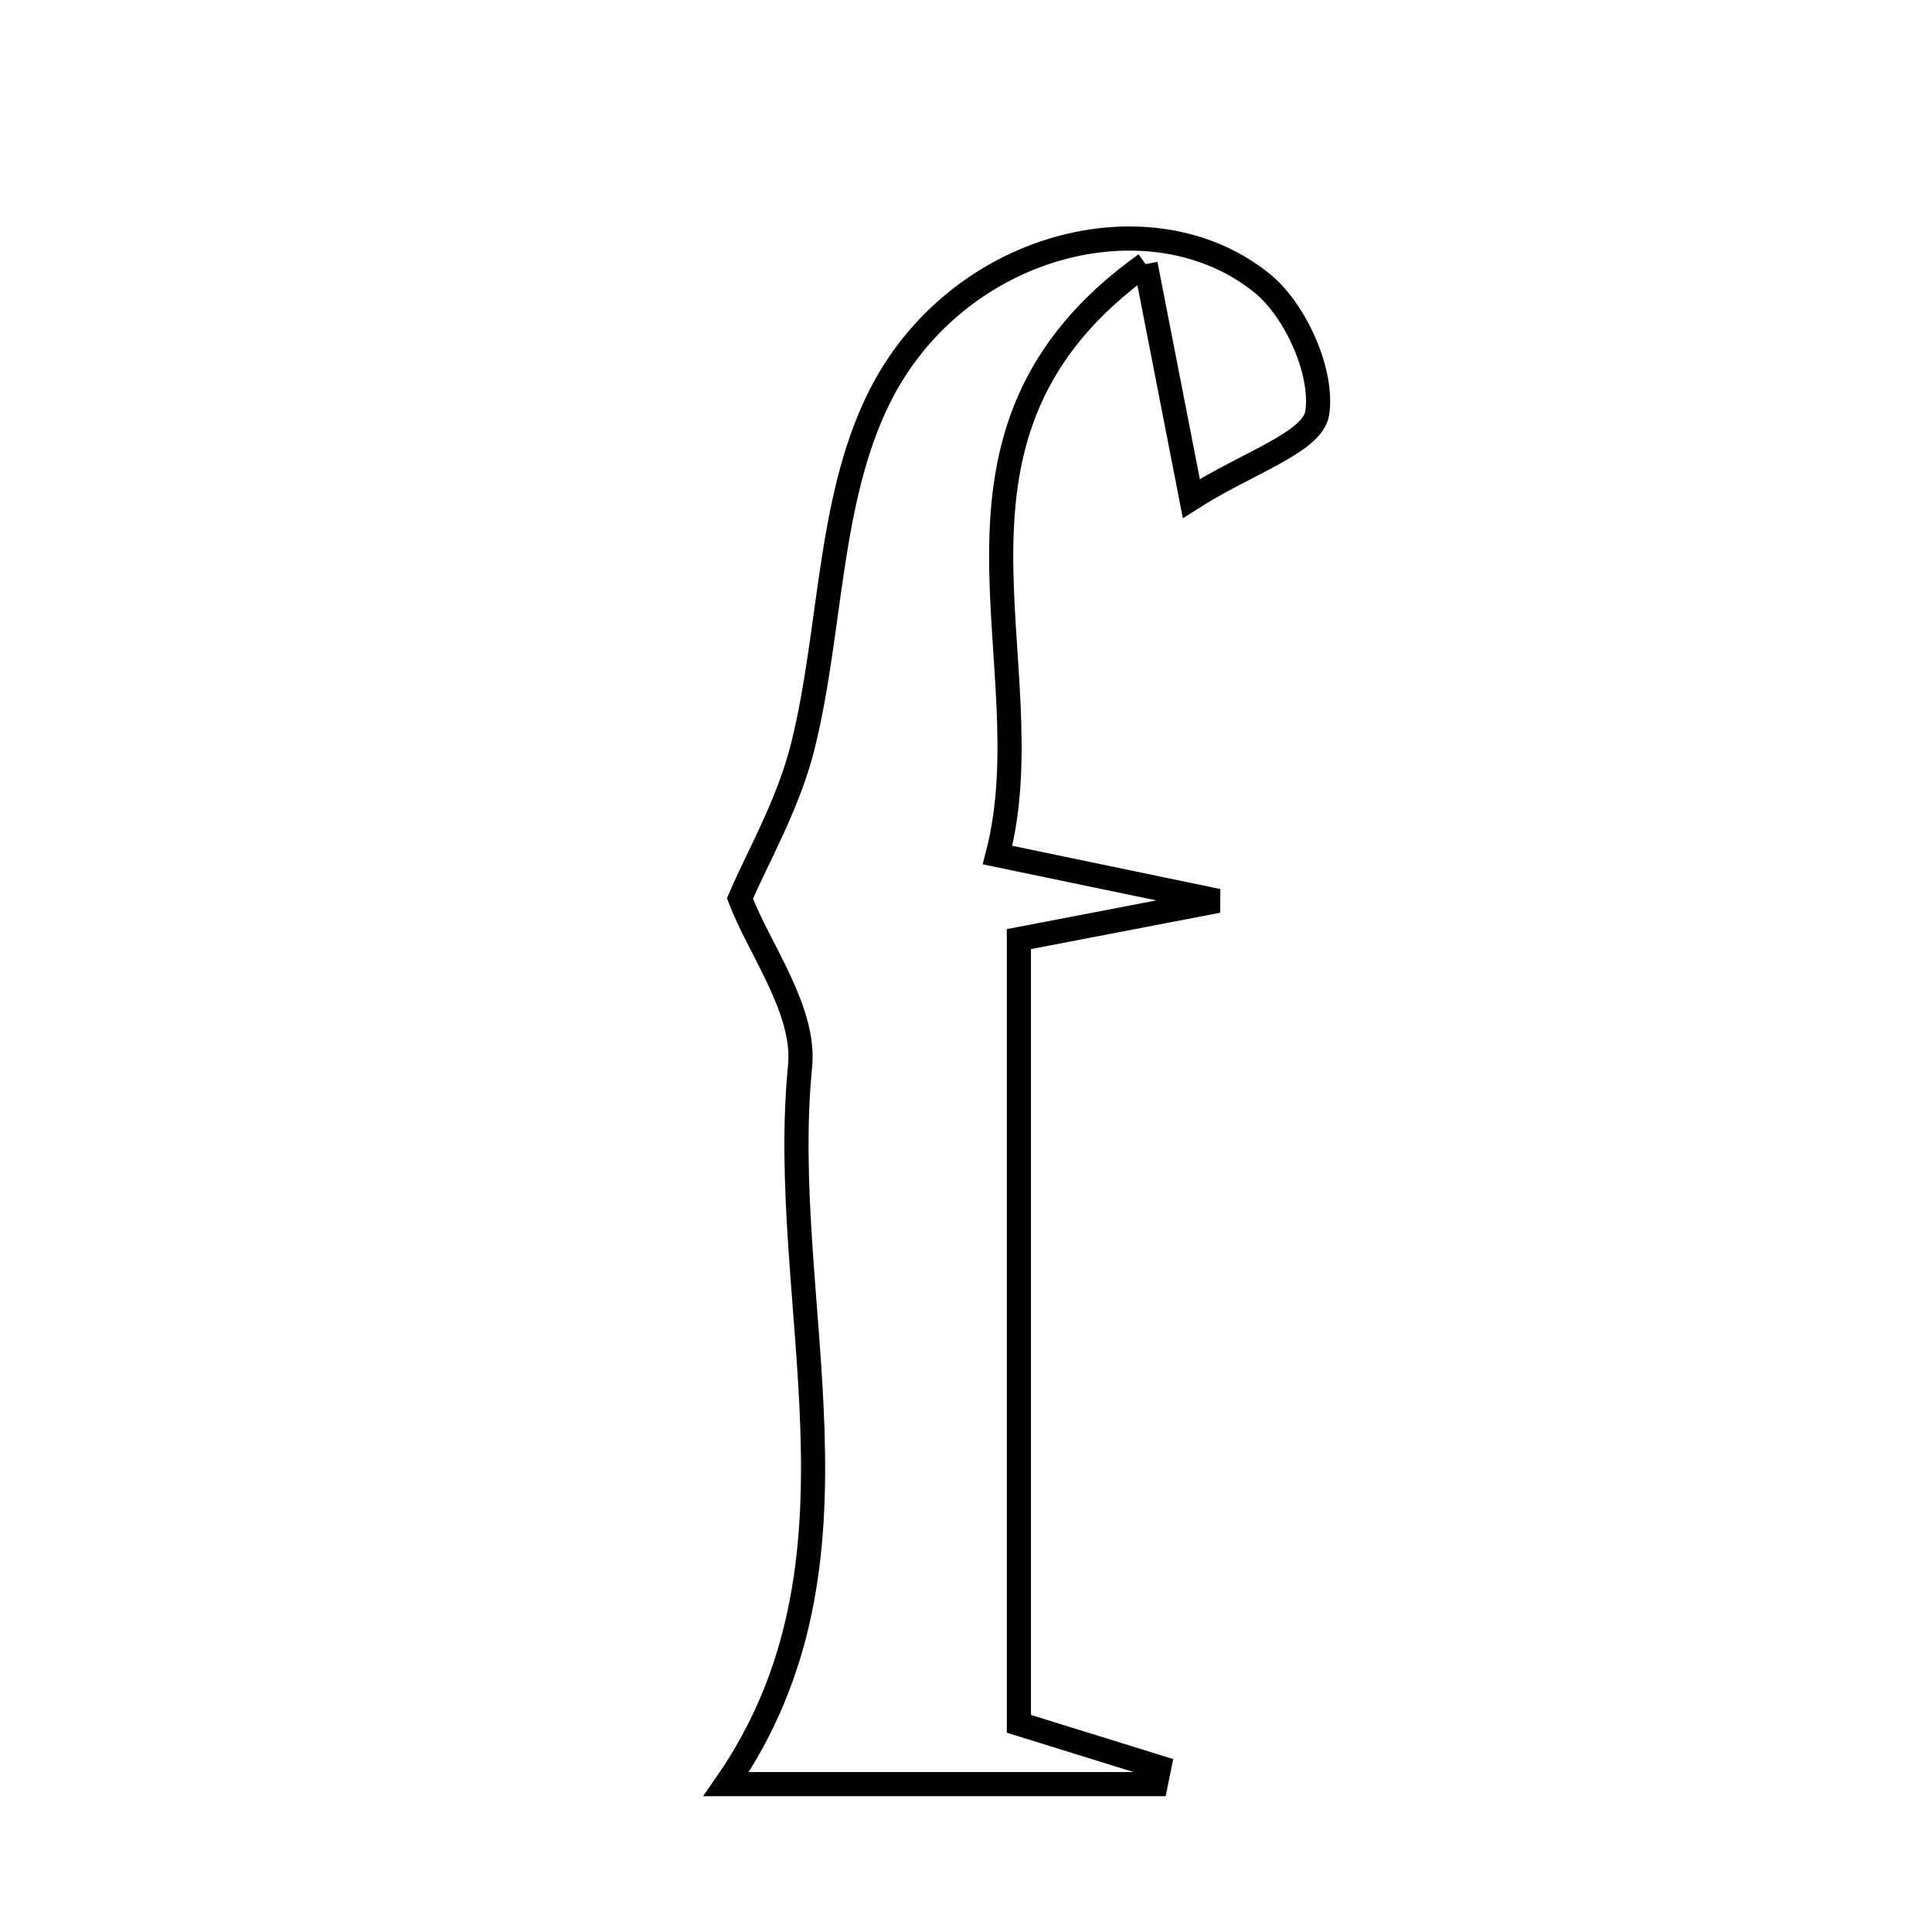 <svg xmlns="http://www.w3.org/2000/svg" viewBox="0.0 0.0 24.0 24.0" height="200px" width="200px"><path fill="none" stroke="black" stroke-width=".3" stroke-opacity="1.0"  filling="0" d="M14.231 3.281 C11.273 5.393 13.019 8.201 12.392 10.622 C13.3 10.811 13.995 10.955 15.129 11.191 C14.074 11.394 13.457 11.513 12.657 11.666 C12.657 14.9 12.657 18.143 12.657 21.414 C13.233 21.593 13.817 21.774 14.4 21.955 C14.386 22.024 14.372 22.094 14.358 22.163 C12.493 22.163 10.628 22.163 9.021 22.163 C10.947 19.386 9.647 16.201 9.939 13.244 C10.007 12.549 9.432 11.791 9.192 11.162 C9.404 10.662 9.796 9.988 9.975 9.262 C10.329 7.83 10.285 6.231 10.915 4.952 C11.869 3.015 14.302 2.401 15.679 3.519 C16.098 3.859 16.44 4.629 16.363 5.131 C16.307 5.496 15.502 5.745 14.799 6.193 C14.582 5.08 14.445 4.38 14.231 3.281"></path></svg>